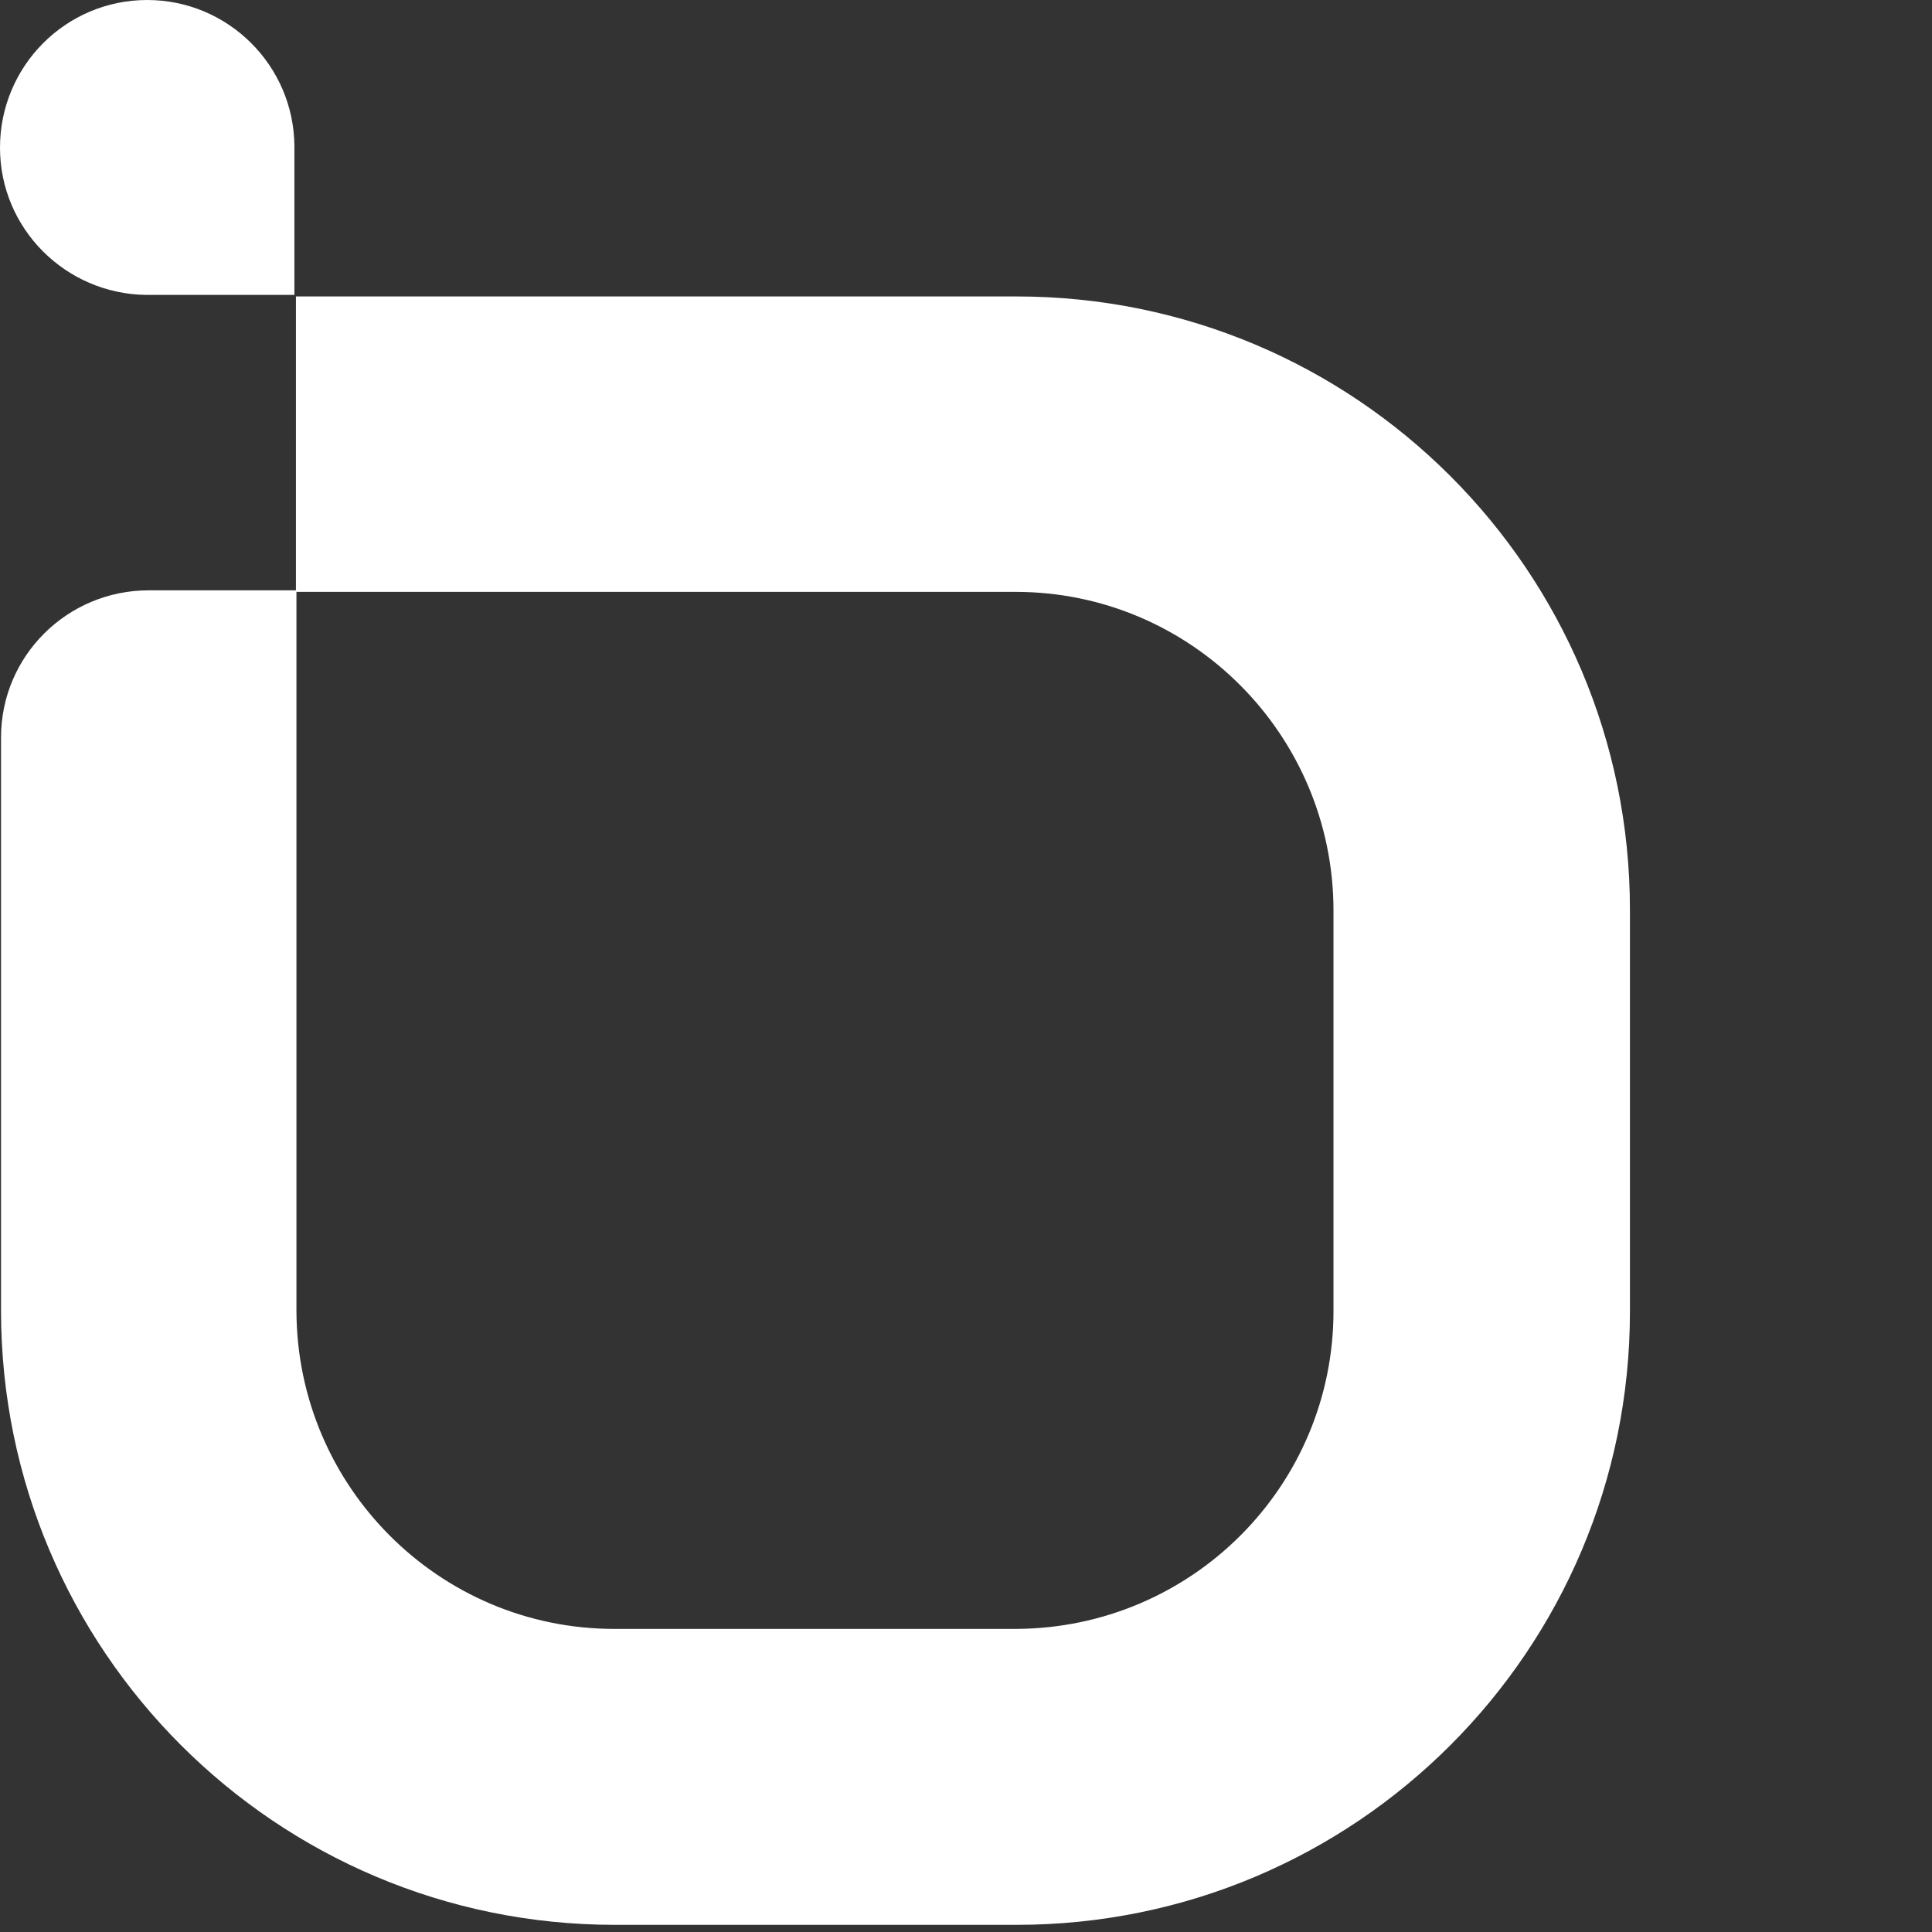 <svg version="1.1" id="Layer_1" xmlns="http://www.w3.org/2000/svg" xmlns:xlink="http://www.w3.org/1999/xlink" x="0px" y="0px"
   viewBox="0 0 378 378" enable-background="new 0 0 378 378" xml:space="preserve">
<rect x="0" y="0" width="378" height="378" fill="#333333" stroke="none"/>
<g>
  <path fill="#FFFFFF" d="M120.3,376.6c-66.3,0-120-53.7-120.1-120l0,0V144.3c0-16,13-28.8,28.9-28.8l0,0c16,0,28.9,0,28.9,0v29.7
    v111.3c0.1,34.3,27.9,62.2,62.2,62.2l0,0h78.5c34.4-0.1,62.2-27.9,62.2-62.2l0,0V178c-0.1-34.3-27.9-62.2-62.2-62.2l0,0H92.7
    c-16,0-34.8,0-34.8,0V86.9c0-16,0-28.9,0-28.9h34.8h106.2c66.3,0,120,53.7,120,120l0,0v78.6c0,66.3-53.7,120-120,120l0,0H120.3
    L120.3,376.6z"/>
  <path fill="#FFFFFF" d="M0,28.9C0,12.9,12.9,0,28.8,0c15.8,0,28.7,12.8,28.8,28.6h0v29.1H28.6l0,0C12.8,57.5,0,44.7,0,28.9z"/>
</g>
</svg>
